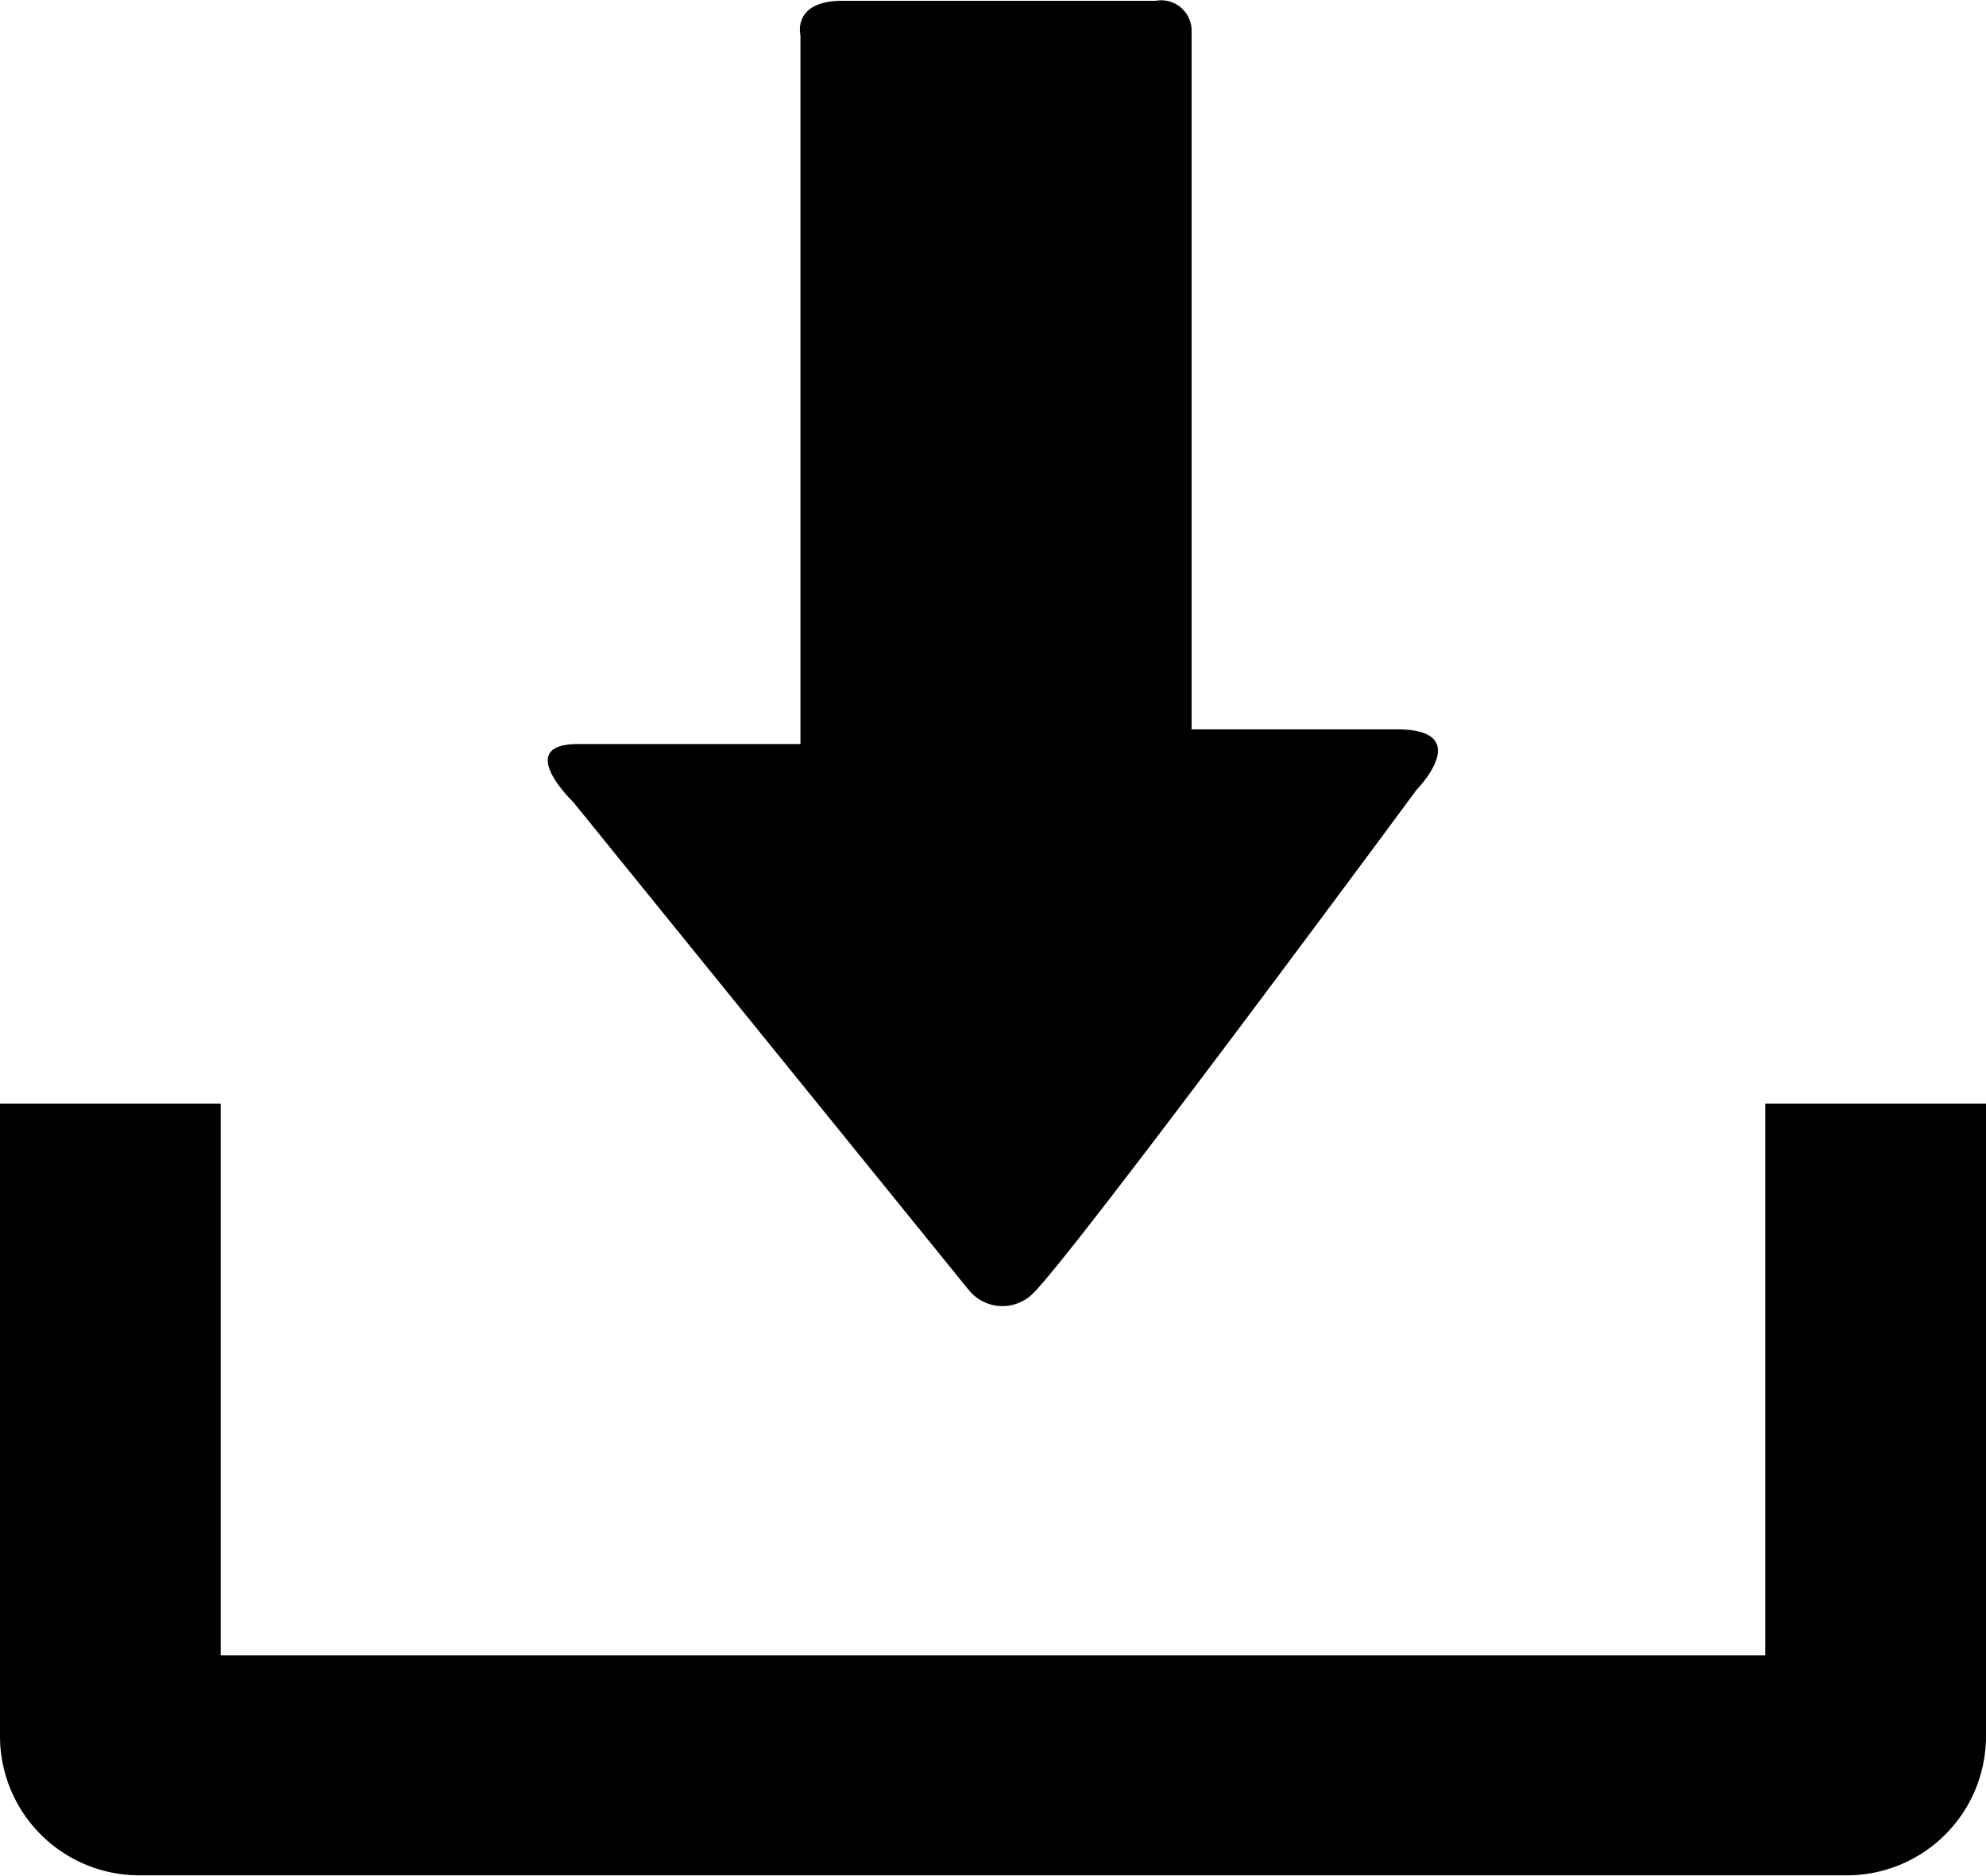 <svg xmlns="http://www.w3.org/2000/svg" xmlns:xlink="http://www.w3.org/1999/xlink" width="18" height="17" viewBox="0 0 18 17">
  <defs>
    <style>
      .cls-1 {
        fill-rule: evenodd;
        filter: url(#filter);
      }
    </style>
    <filter id="filter" x="202" y="961" width="18" height="17" filterUnits="userSpaceOnUse">
      <feFlood result="flood" flood-color="#fff"/>
      <feComposite result="composite" operator="in" in2="SourceGraphic"/>
      <feBlend result="blend" in2="SourceGraphic"/>
    </filter>
  </defs>
  <path id="Icon" class="cls-1" d="M218,971v5H204v-5h-2v5.719a1.262,1.262,0,0,0,1.252,1.274h15.5A1.261,1.261,0,0,0,220,976.718V971h-2Zm-7.229,1.678-3.577-4.412s-0.545-.524.045-0.524h2.016v-6.422s-0.08-.313.382-0.313h2.838a0.276,0.276,0,0,1,.325.264v6.338h1.861c0.716,0,.177.549,0.177,0.549s-3.044,4.123-3.469,4.556A0.392,0.392,0,0,1,210.771,972.677Z" transform="translate(-202 -961)"/>
</svg>
